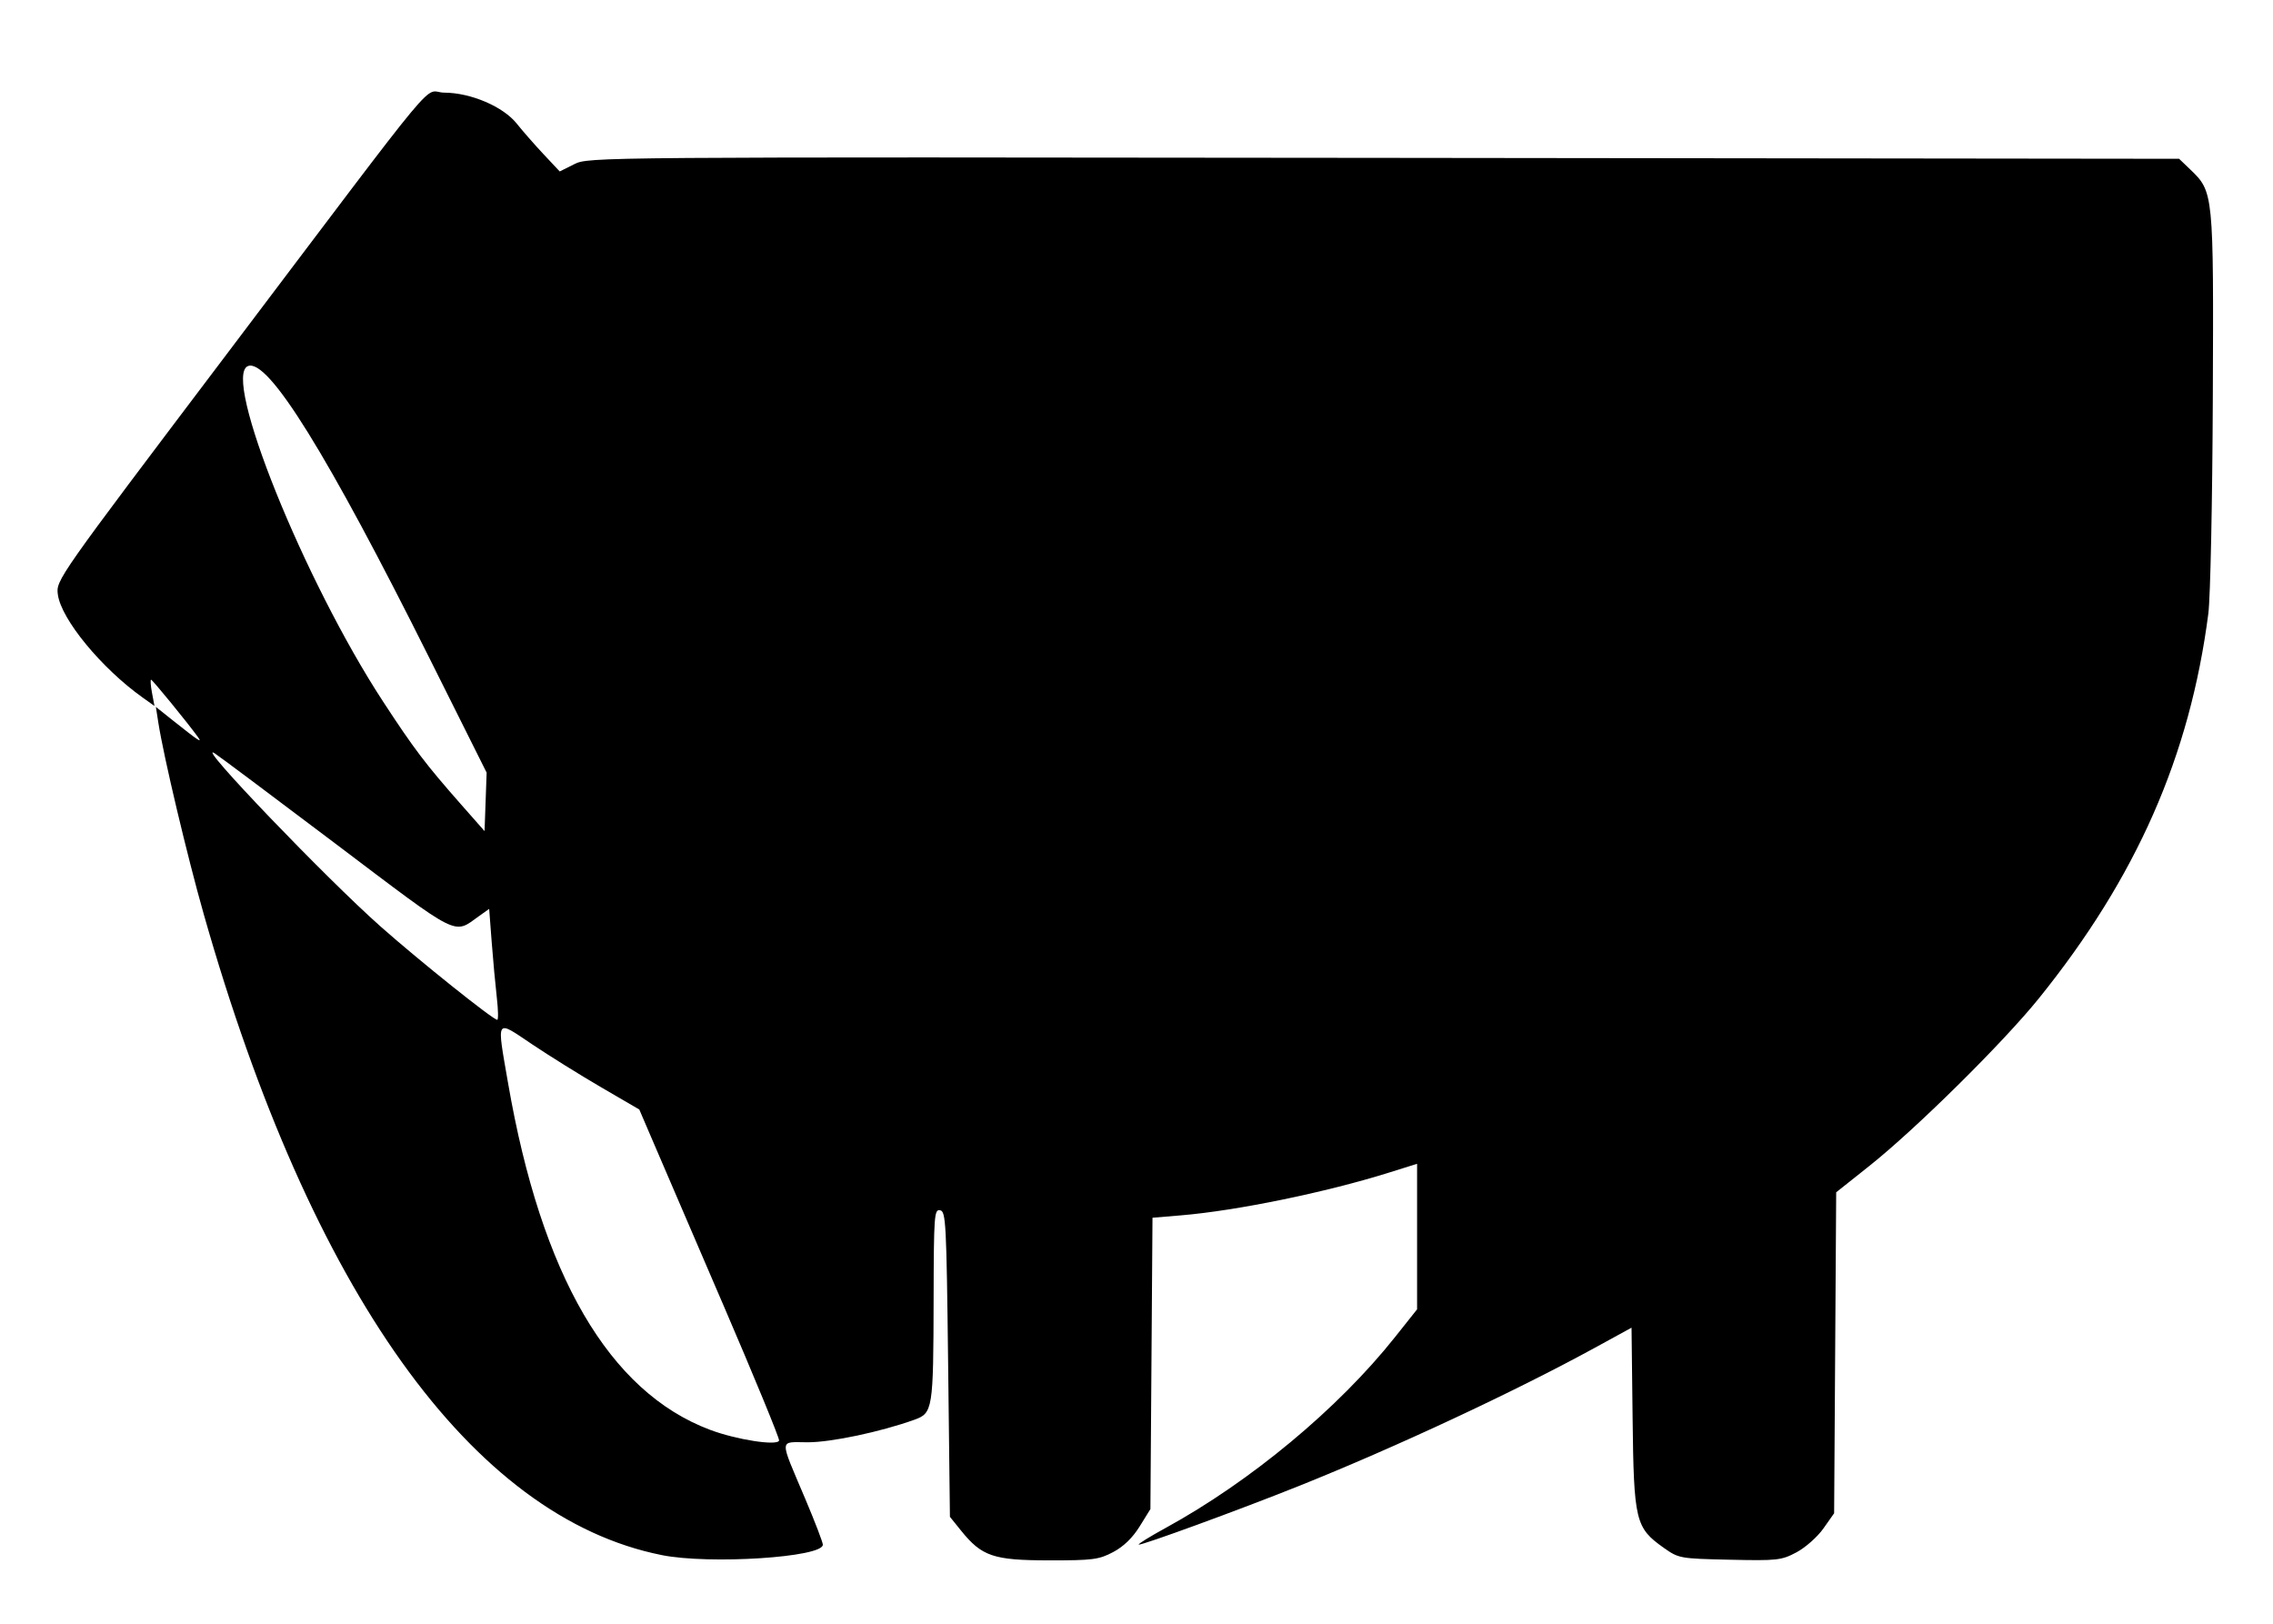 <?xml version="1.0" encoding="UTF-8" standalone="no"?>
<!-- Created with Inkscape (http://www.inkscape.org/) -->

<svg
   xmlns:dc="http://purl.org/dc/elements/1.1/"
   xmlns:cc="http://creativecommons.org/ns#"
   xmlns:rdf="http://www.w3.org/1999/02/22-rdf-syntax-ns#"
   xmlns:svg="http://www.w3.org/2000/svg"
   xmlns="http://www.w3.org/2000/svg"
   xmlns:sodipodi="http://sodipodi.sourceforge.net/DTD/sodipodi-0.dtd"
   xmlns:inkscape="http://www.inkscape.org/namespaces/inkscape"
   width="168mm"
   height="120mm"
   viewBox="0 0 168 120"
   version="1.1"
   id="svg107"
   inkscape:version="0.92.4 (5da689c313, 2019-01-14)"
   sodipodi:docname="elephant style png.svg">
  <defs
     id="defs101" />
  <sodipodi:namedview
     id="base"
     pagecolor="#ffffff"
     bordercolor="#666666"
     borderopacity="1.0"
     inkscape:pageopacity="0.0"
     inkscape:pageshadow="2"
     inkscape:zoom="0.35"
     inkscape:cx="-822.85714"
     inkscape:cy="560"
     inkscape:document-units="mm"
     inkscape:current-layer="layer1"
     showgrid="false"
     inkscape:window-width="1920"
     inkscape:window-height="971"
     inkscape:window-x="0"
     inkscape:window-y="31"
     inkscape:window-maximized="1" />
  <g
     inkscape:label="Calque 1"
     inkscape:groupmode="layer"
     id="layer1"
     transform="translate(0,-177)">
    <path
       style="fill:#000000;stroke-width:0.265"
       d="M 48.911,291.926 C 34.889,289.129 22.991,272.481 15.059,244.562 13.838,240.267 12.097,232.924 11.705,230.421 l -0.184,-1.177 1.299,1.033 c 1.87,1.487 2.159,1.677 1.806,1.188 -0.77,-1.066 -3.359,-4.233 -3.459,-4.233 -0.063,0 -0.033,0.437 0.068,0.971 l 0.182,0.971 -0.872,-0.621 c -3.044,-2.167 -6.023,-5.785 -6.268,-7.612 -0.143,-1.064 -0.104,-1.119 12.473,-17.758 16.509,-21.842 14.429,-19.344 16.094,-19.336 1.958,0.009 4.35,1.033 5.352,2.291 0.437,0.548 1.33,1.568 1.984,2.265 l 1.191,1.268 1.072,-0.536 c 1.068,-0.534 1.287,-0.536 59.845,-0.468 l 58.772,0.068 0.806,0.773 c 1.747,1.673 1.748,1.688 1.686,16.954 -0.031,7.571 -0.179,14.71 -0.33,15.875 -1.364,10.539 -5.305,19.49 -12.524,28.443 -2.644,3.279 -9.103,9.662 -12.546,12.398 l -2.437,1.937 -0.076,11.86 -0.076,11.86 -0.794,1.127 c -0.437,0.62 -1.33,1.411 -1.984,1.758 -1.12,0.594 -1.413,0.627 -4.939,0.549 -3.68,-0.081 -3.769,-0.097 -4.871,-0.876 -2.1,-1.485 -2.217,-1.97 -2.307,-9.591 l -0.079,-6.68 -2.699,1.477 c -5.927,3.243 -14.713,7.346 -21.882,10.219 -4.376,1.754 -11.73,4.443 -11.843,4.33 -0.049,-0.049 0.839,-0.598 1.974,-1.219 6.296,-3.447 12.774,-8.834 16.959,-14.1 l 1.641,-2.064 v -5.378 -5.378 l -2.051,0.643 c -4.693,1.471 -11.258,2.821 -15.398,3.167 l -2.108,0.176 -0.077,10.766 -0.077,10.766 -0.794,1.281 c -0.521,0.841 -1.194,1.493 -1.96,1.897 -1.057,0.558 -1.503,0.615 -4.763,0.612 -4.09,-0.005 -4.945,-0.296 -6.482,-2.203 l -0.819,-1.016 -0.132,-11.283 c -0.123,-10.475 -0.165,-11.29 -0.595,-11.372 -0.431,-0.083 -0.464,0.371 -0.478,6.479 -0.019,8.283 -0.056,8.515 -1.44,9.009 -2.508,0.896 -6.122,1.659 -7.857,1.659 -2.155,0 -2.137,-0.423 -0.179,4.207 0.709,1.677 1.289,3.19 1.289,3.362 0,0.933 -8.372,1.474 -11.906,0.769 z m 4.475,-18.657 c -2.348,-5.457 -4.688,-10.901 -5.202,-12.097 l -0.933,-2.175 -2.808,-1.636 c -1.545,-0.9 -3.85,-2.335 -5.123,-3.19 -2.724,-1.828 -2.613,-2.007 -1.772,2.857 2.458,14.224 7.471,22.833 14.93,25.64 1.954,0.735 4.993,1.206 5.105,0.79 0.04,-0.148 -1.848,-4.734 -4.196,-10.191 z M 36.719,250.714 c -0.105,-0.909 -0.275,-2.754 -0.378,-4.099 l -0.186,-2.446 -0.731,0.521 c -1.941,1.382 -1.299,1.706 -10.671,-5.372 -4.685,-3.538 -8.697,-6.538 -8.915,-6.665 -1.39,-0.812 8.248,9.238 12.303,12.829 2.865,2.537 8.304,6.886 8.612,6.886 0.087,0 0.071,-0.744 -0.034,-1.654 z M 31.773,225.705 C 24.189,210.528 19.816,203.482 18.332,204.052 c -1.95,0.748 4.131,15.85 9.991,24.81 2.291,3.504 3.132,4.611 5.767,7.603 l 1.724,1.957 0.077,-2.161 0.077,-2.161 z"
       id="path90"
       inkscape:connector-curvature="0" />
  </g>
</svg>
